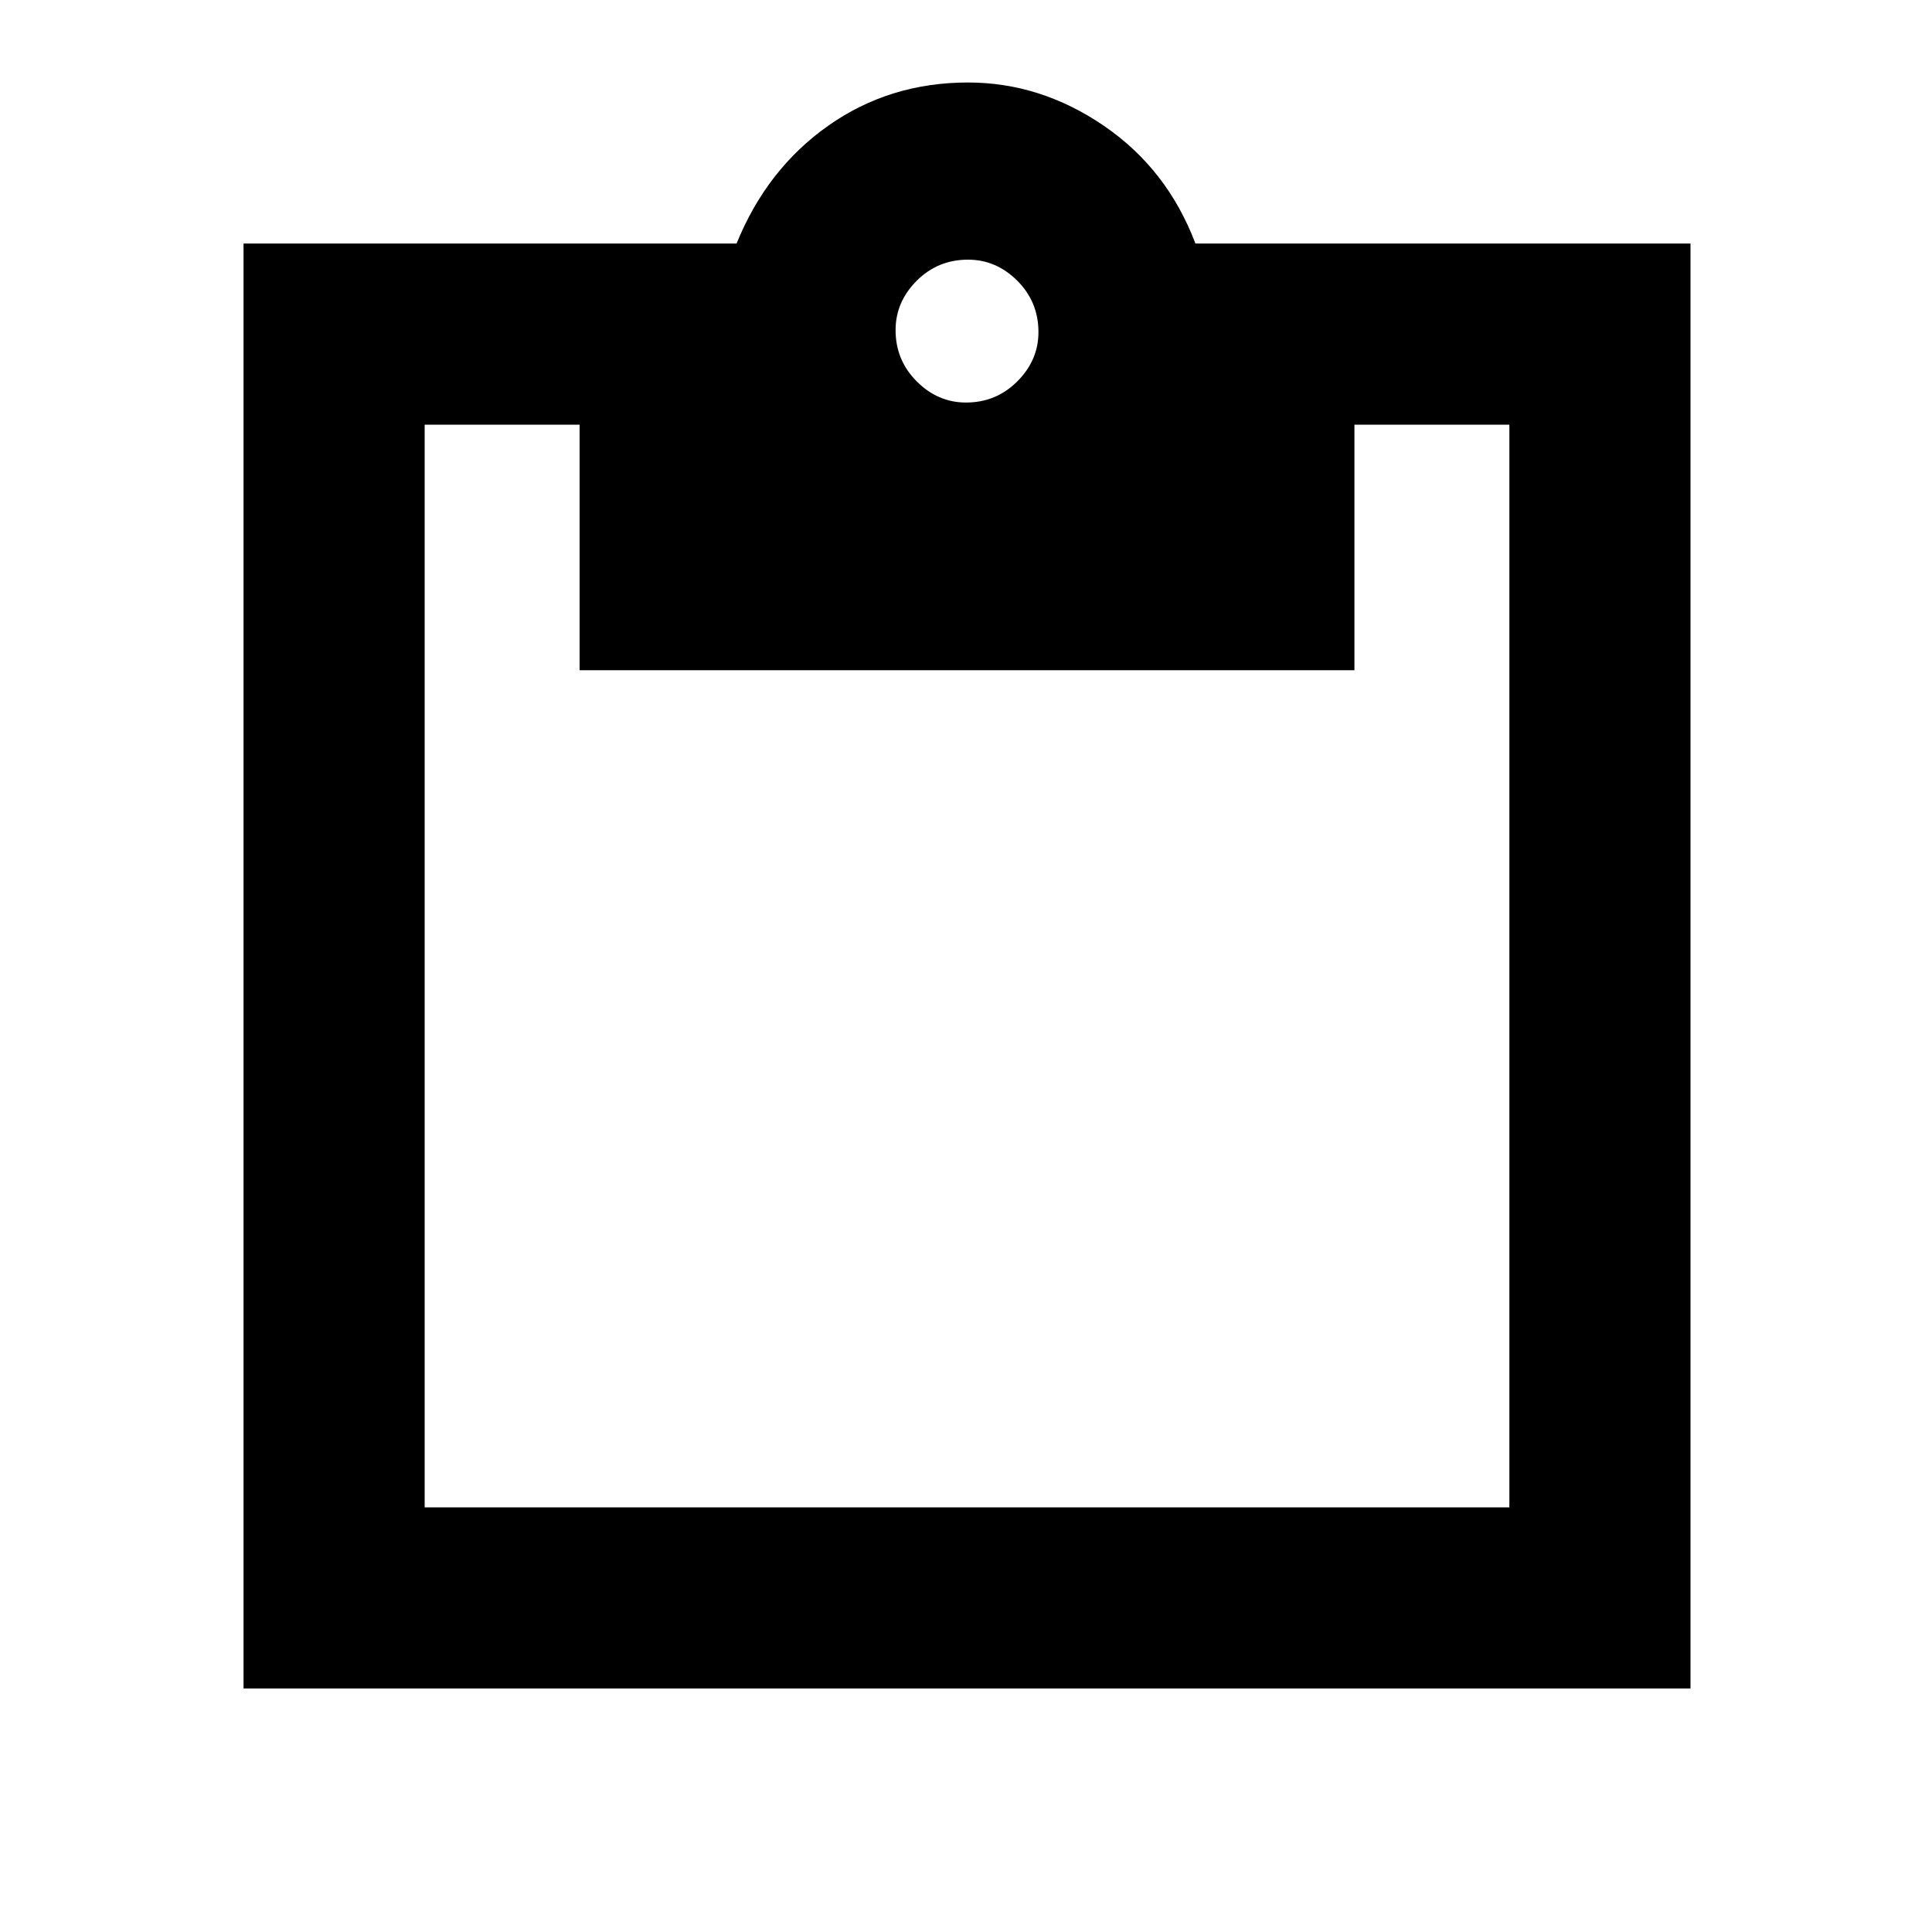 <svg xmlns="http://www.w3.org/2000/svg" height="20" width="20"><path d="M10 4.167q.312 0 .531-.219.219-.219.219-.51 0-.313-.219-.532-.219-.218-.51-.218-.313 0-.531.218-.219.219-.219.511 0 .312.219.531.218.219.51.219ZM2.521 17.479V2.521h5.104q.313-.771.948-1.219.635-.448 1.448-.448.75 0 1.406.448.656.448.948 1.219H17.5v14.958Zm1.875-1.875h11.229V4.396h-1.604v2.542H6V4.396H4.396Z"/></svg>